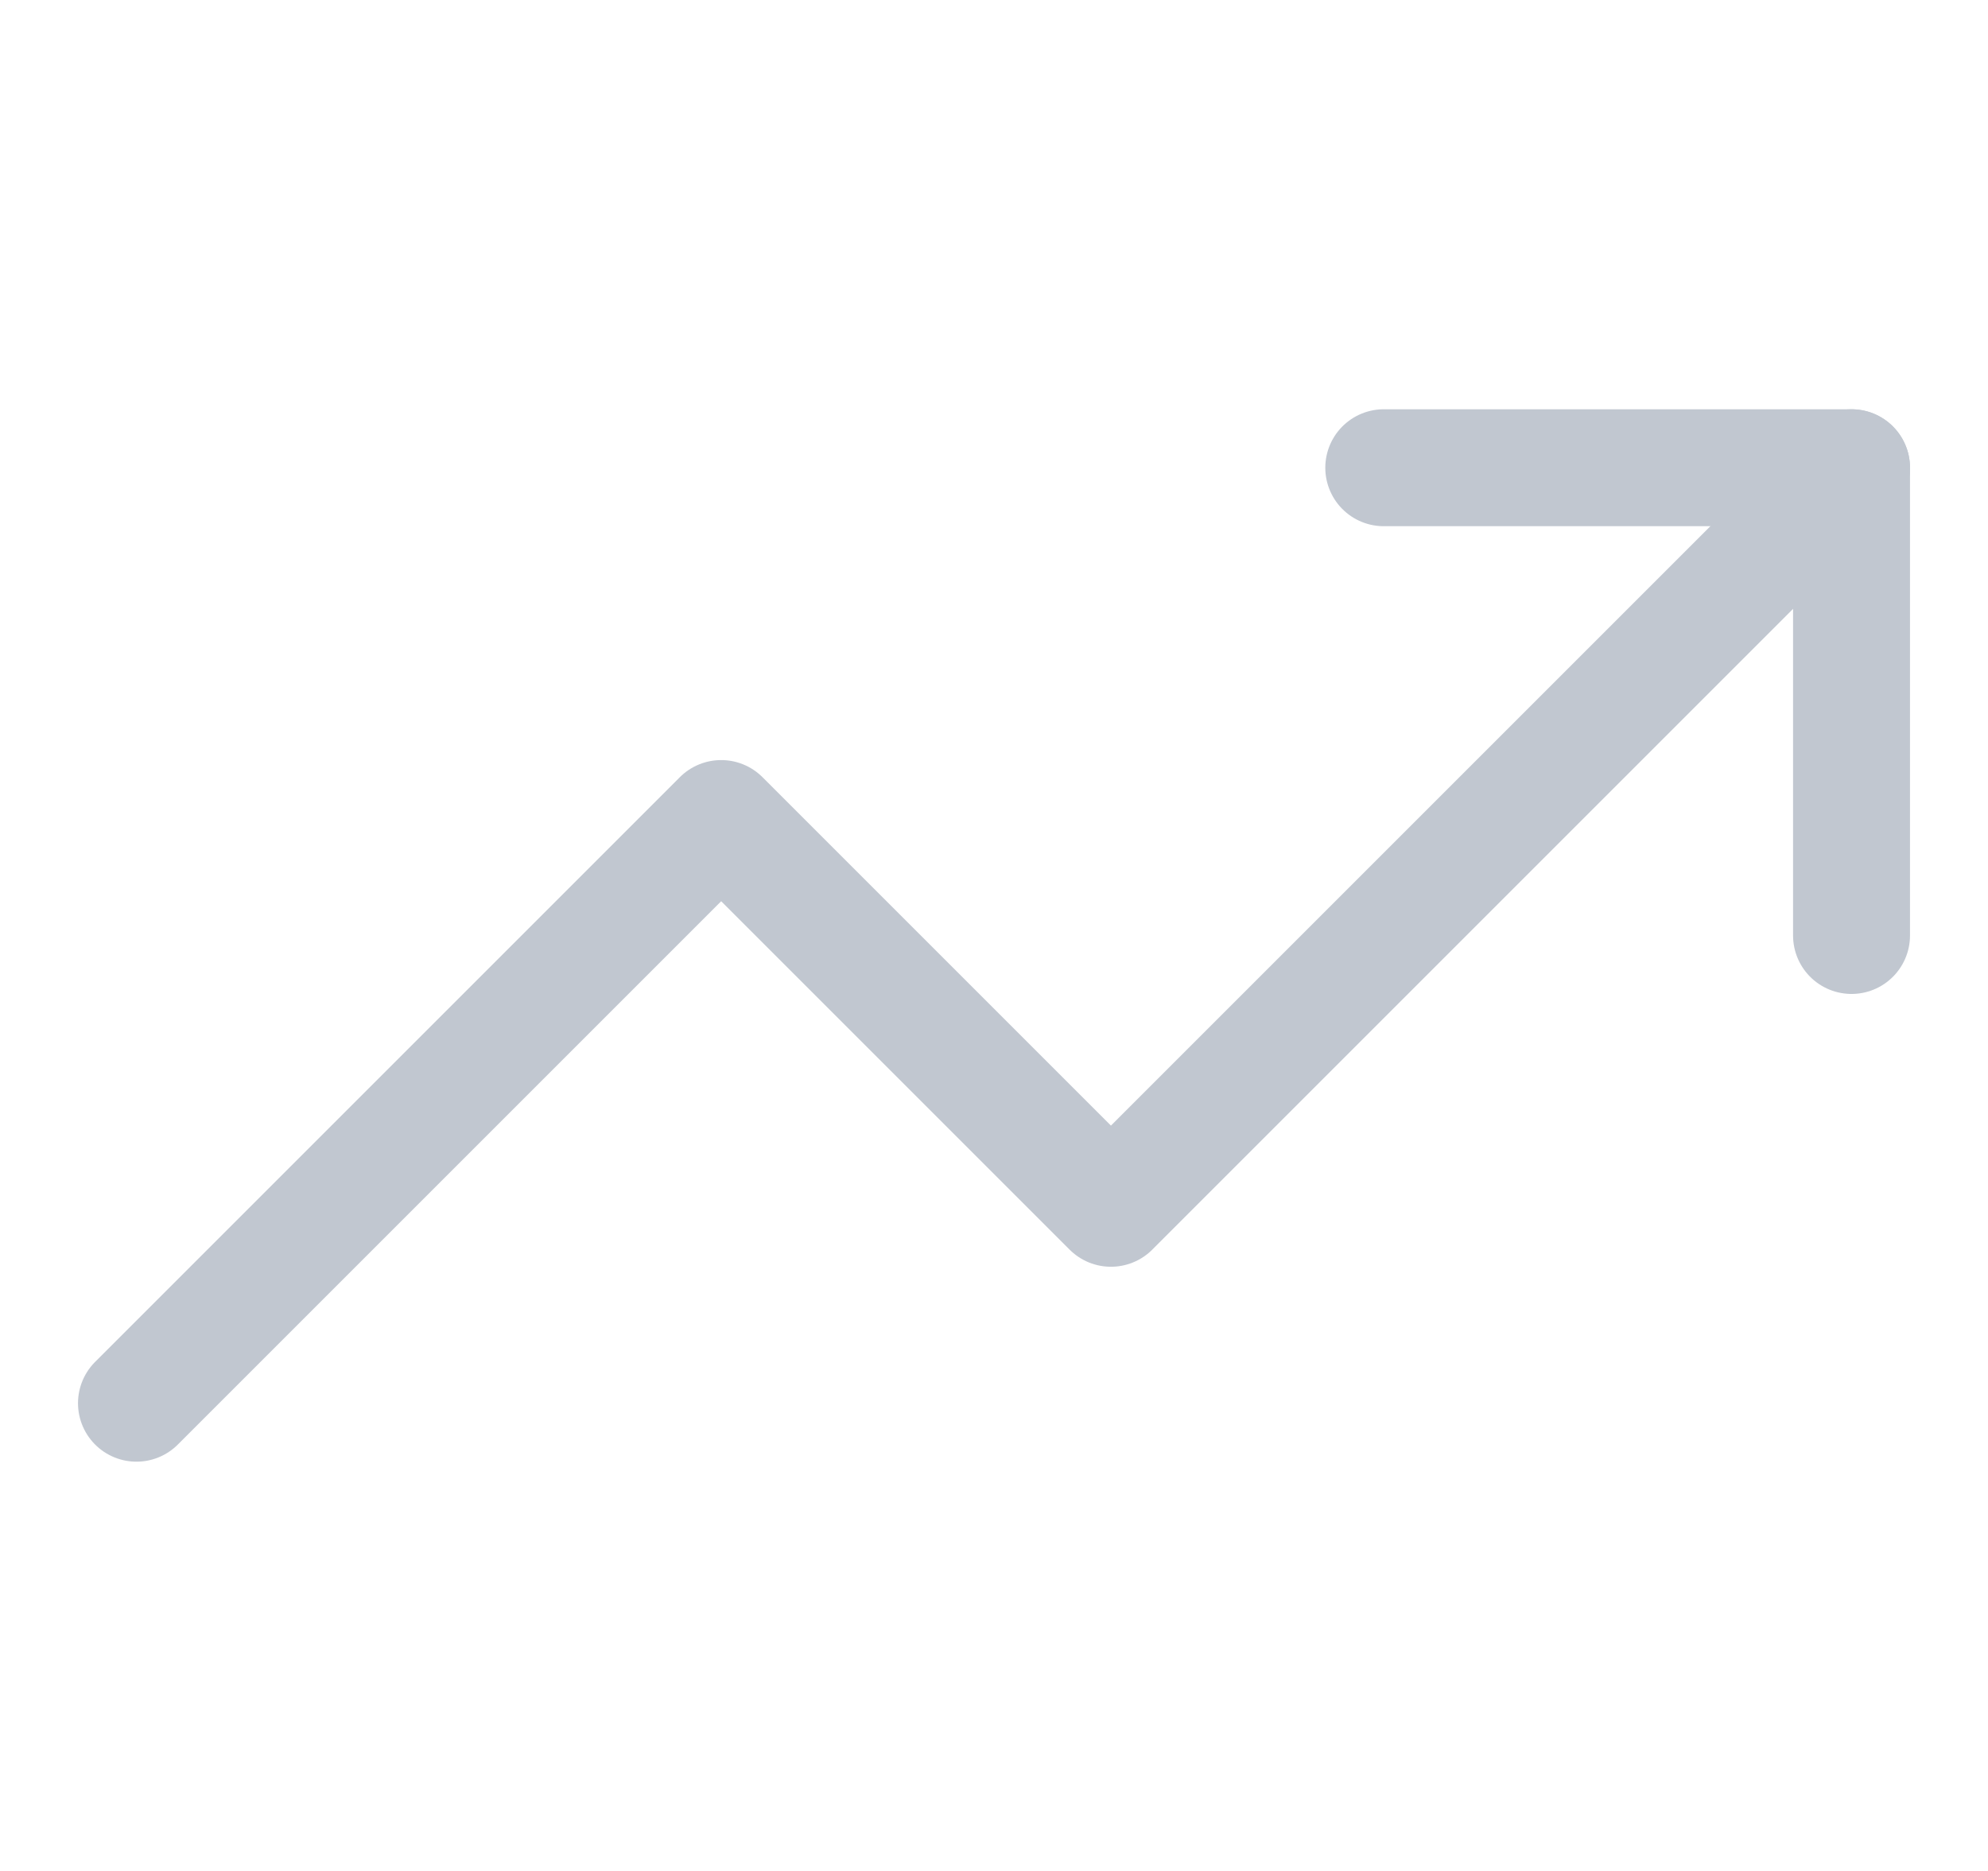 <svg width="17" height="16" viewBox="0 0 17 16" fill="none" xmlns="http://www.w3.org/2000/svg">
<g clip-path="url(#clip0_2842_15380)">
<path d="M15.833 4L9.5 10.333L6.167 7L1.167 12" stroke="#C1C7D0" stroke-linecap="round" stroke-linejoin="round"/>
<path d="M11.833 4H15.833V8" stroke="#C1C7D0" stroke-linecap="round" stroke-linejoin="round"/>
</g>
<defs>
<clipPath id="clip0_2842_15380">
<rect width="16" height="16" fill="white" transform="translate(0.5)"/>
</clipPath>
</defs>
</svg>
